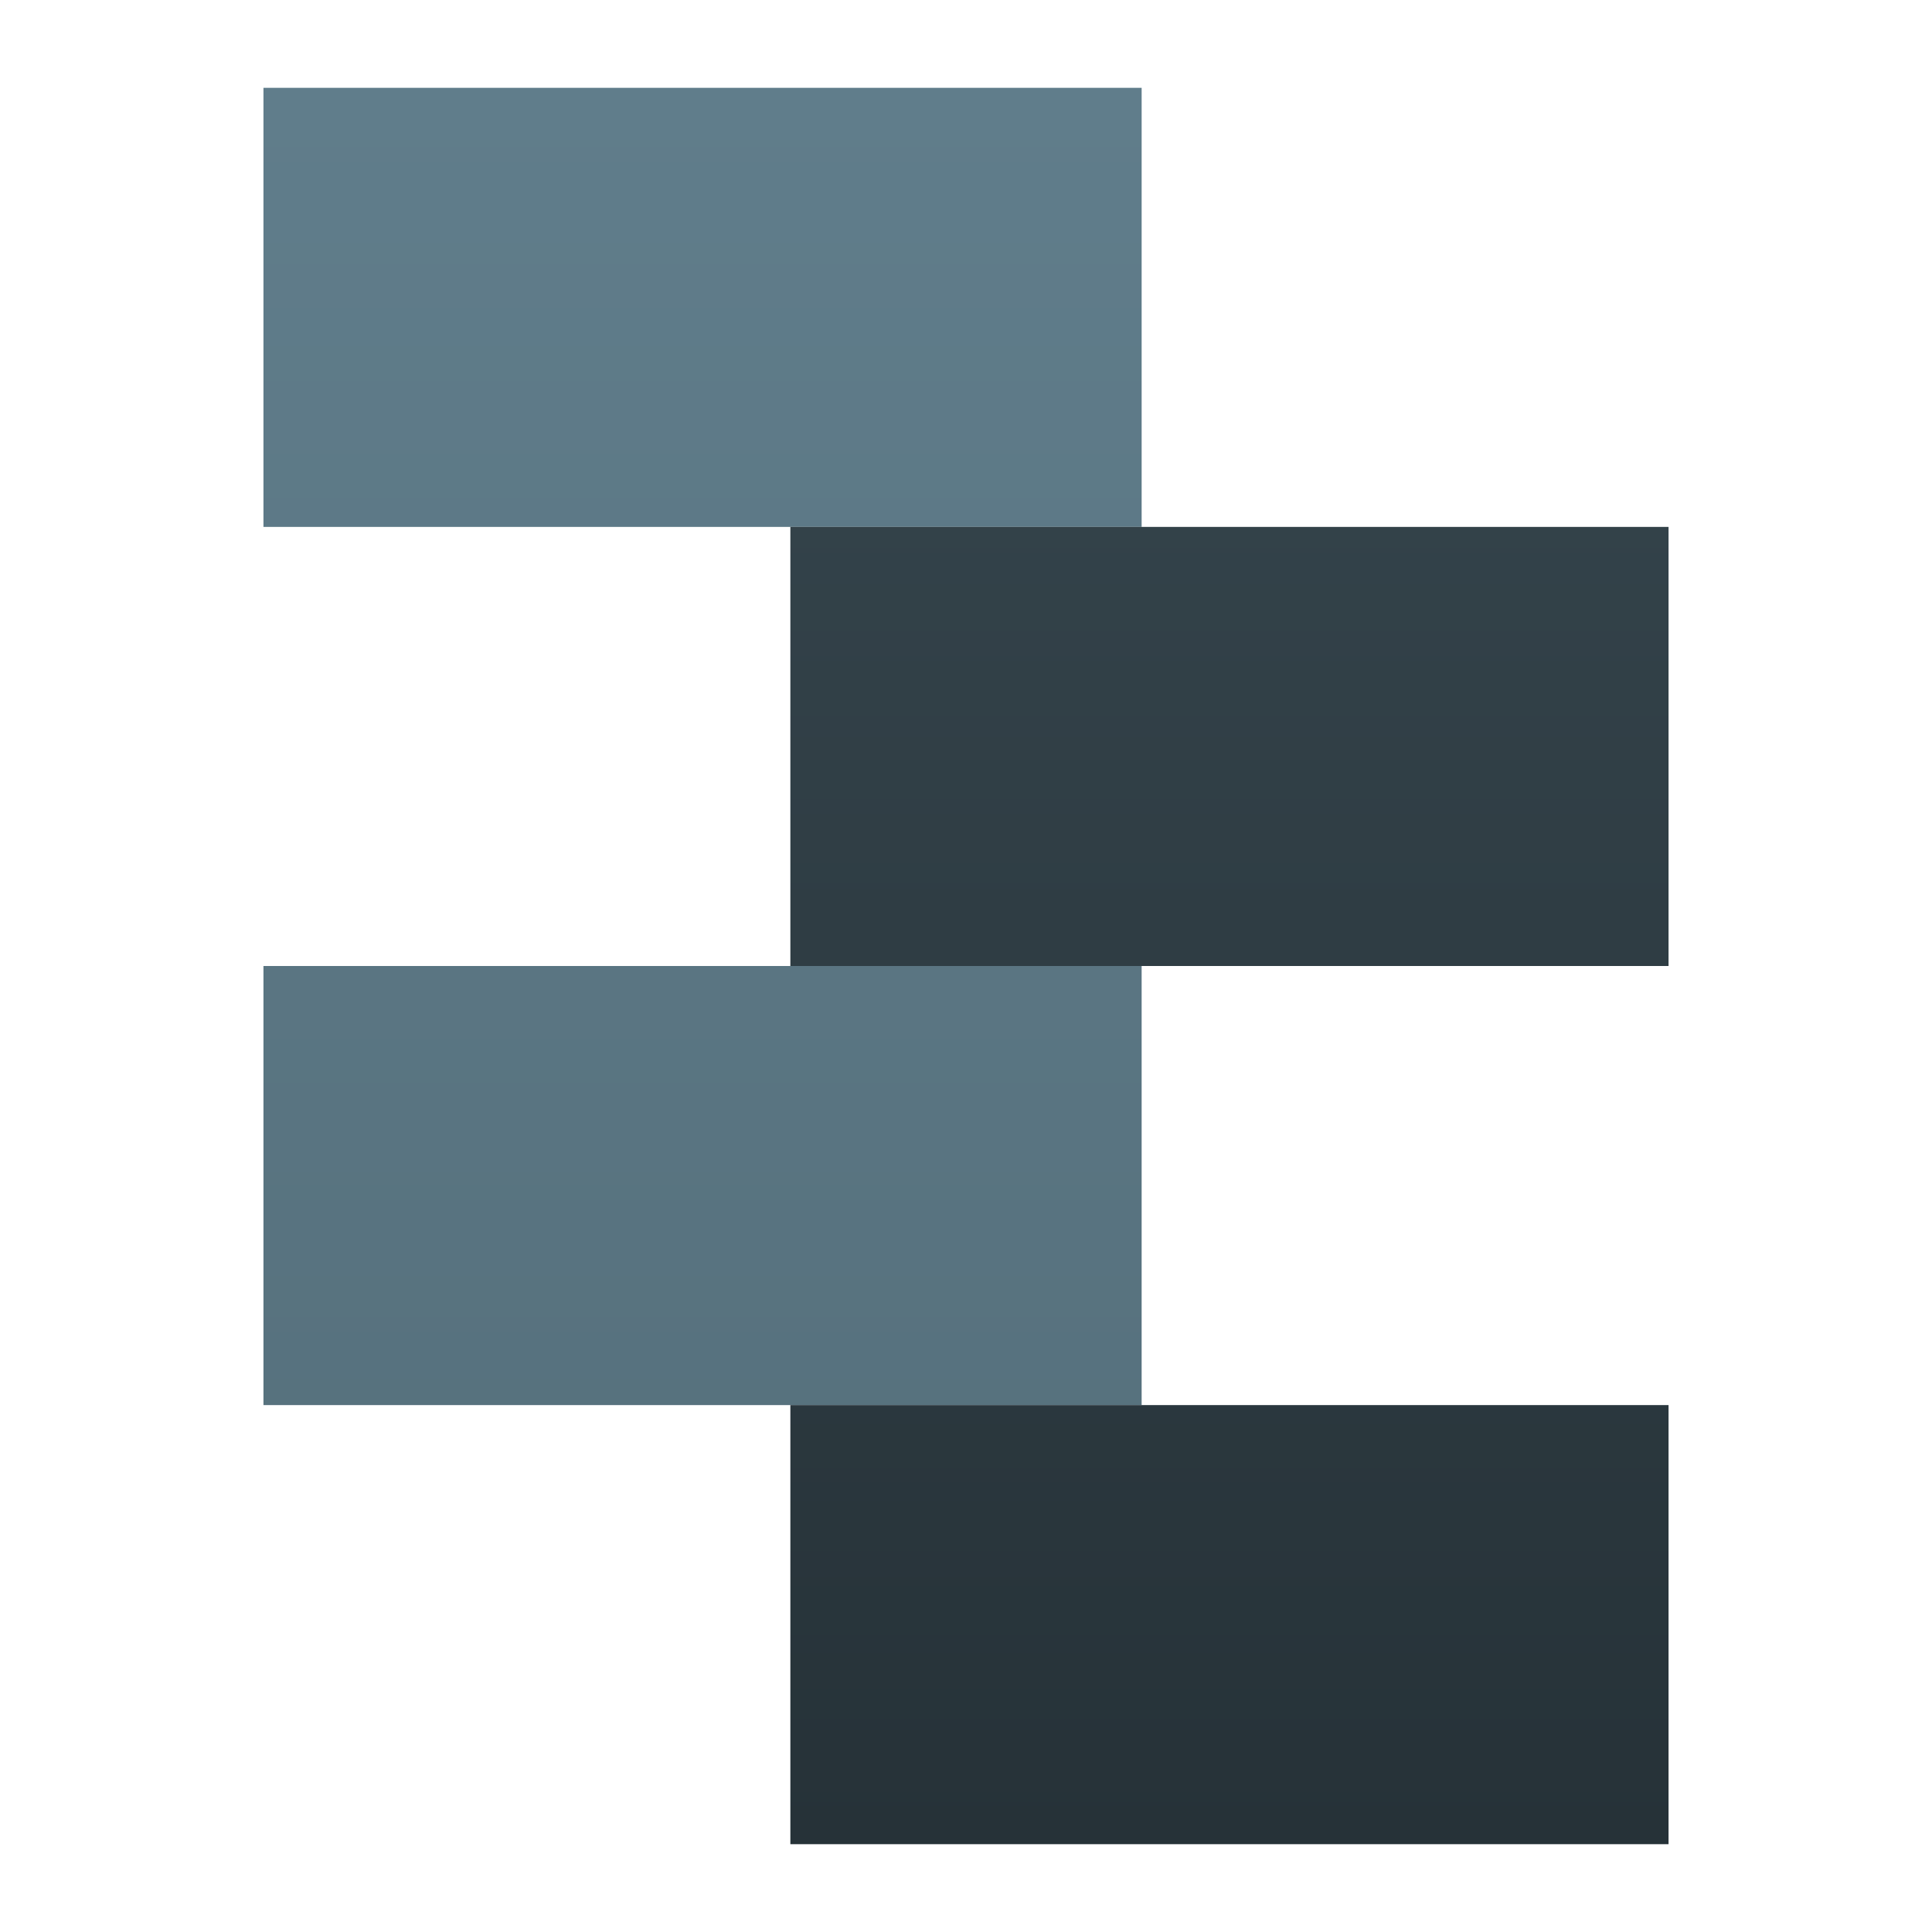 <svg xmlns="http://www.w3.org/2000/svg" viewBox="0 0 22 22">
  <defs>
    <linearGradient id="left-zipper-teeth" x1="0" y1="2" x2="0" y2="22" gradientUnits="userSpaceOnUse">
      <stop offset="0%" style="stop-color:#607D8B"/> <!-- Blue gray 500 -->
      <stop offset="100%" style="stop-color:#546E7A"/> <!-- Blue gray 600 -->
    </linearGradient>
    <linearGradient id="right-zipper-teeth" x1="0" y1="2" x2="0" y2="22" gradientUnits="userSpaceOnUse">
      <stop offset="0%" style="stop-color:#37474F"/> <!-- Blue gray 800 -->
      <stop offset="100%" style="stop-color:#263238"/> <!-- Blue gray 900 -->
    </linearGradient>
  </defs>
  <g transform="translate(-1,-1)">
    <path style="fill:url(#left-zipper-teeth)" d="M 4,2 h 10 v 5 h -10 m 0,5 h 10 v 5 h -10"/>
    <path style="fill:url(#right-zipper-teeth)" d="M 10,7 h 10 v 5 h -10 m 0,5 h 10 v 5 h -10"/>
  </g>
</svg>
